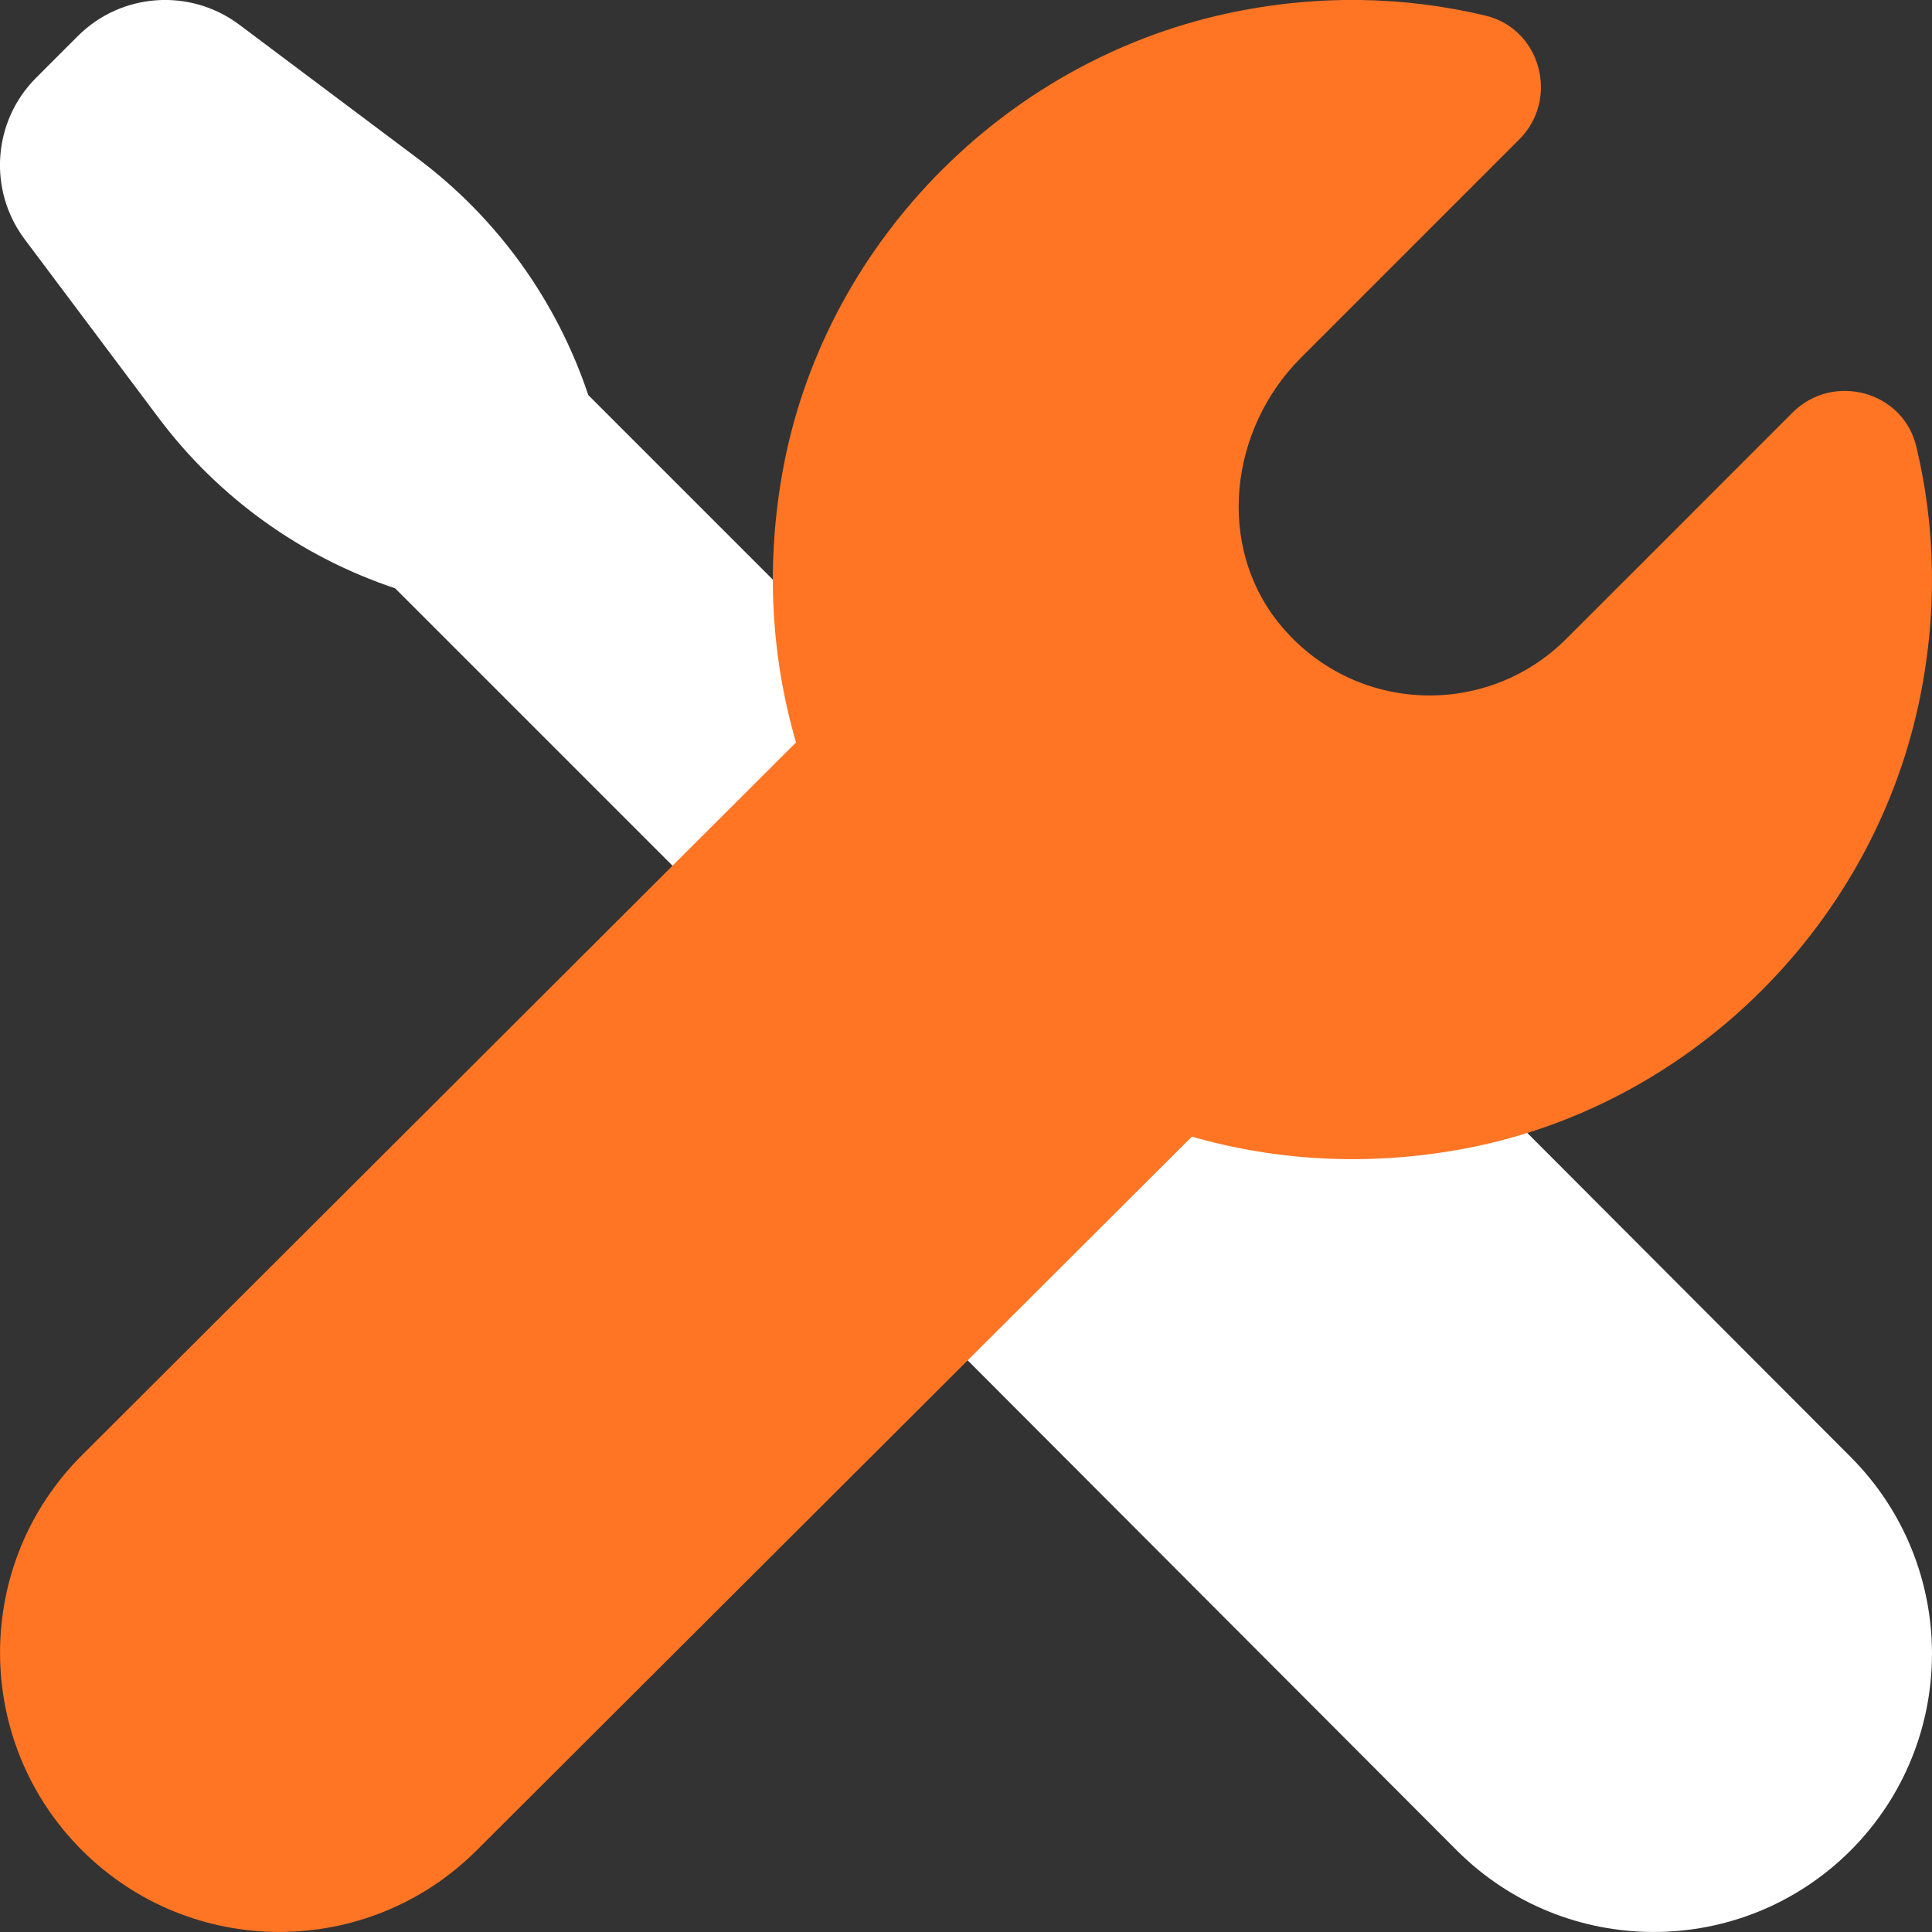 <svg width="22" height="22" viewBox="0 0 22 22" fill="none" xmlns="http://www.w3.org/2000/svg">
<rect x="0" y="0" width="22" height="22" fill="#333333" stroke="none"/>
<path d="M21.072 16.589L14.786 10.29C14.268 9.771 13.429 9.769 12.907 10.285L12.695 10.495L6.699 4.499C6.34 3.424 5.664 2.485 4.757 1.805L2.726 0.282C2.165 -0.139 1.38 -0.084 0.885 0.412L0.412 0.885C-0.084 1.38 -0.139 2.165 0.282 2.726L1.805 4.757C2.485 5.664 3.424 6.34 4.499 6.699L10.485 12.685L10.295 12.873C9.771 13.391 9.769 14.237 10.289 14.759L16.59 21.072C17.828 22.309 19.834 22.309 21.073 21.072C22.309 19.834 22.309 17.828 21.072 16.589Z" fill="white"/>
<path d="M0.932 21.068C2.174 22.31 4.188 22.31 5.43 21.068L15.4 11.119L10.923 6.599L0.932 16.572C-0.31 17.812 -0.31 19.826 0.932 21.068Z" fill="#FF7523"/>
<path d="M17.835 7.275C16.924 8.187 15.41 8.131 14.572 7.107C13.844 6.216 13.999 4.889 14.813 4.075L17.3 1.588C17.759 1.129 17.548 0.33 16.916 0.178C15.995 -0.042 15.001 -0.069 13.969 0.154C11.407 0.711 9.365 2.809 8.908 5.39C8.094 9.977 12.023 13.906 16.61 13.092C19.192 12.635 21.289 10.593 21.845 8.03C22.068 6.998 22.042 6.004 21.821 5.083C21.669 4.451 20.871 4.239 20.412 4.698C19.308 5.804 18.077 7.033 17.835 7.275Z" fill="#FF7523"/>
</svg>
